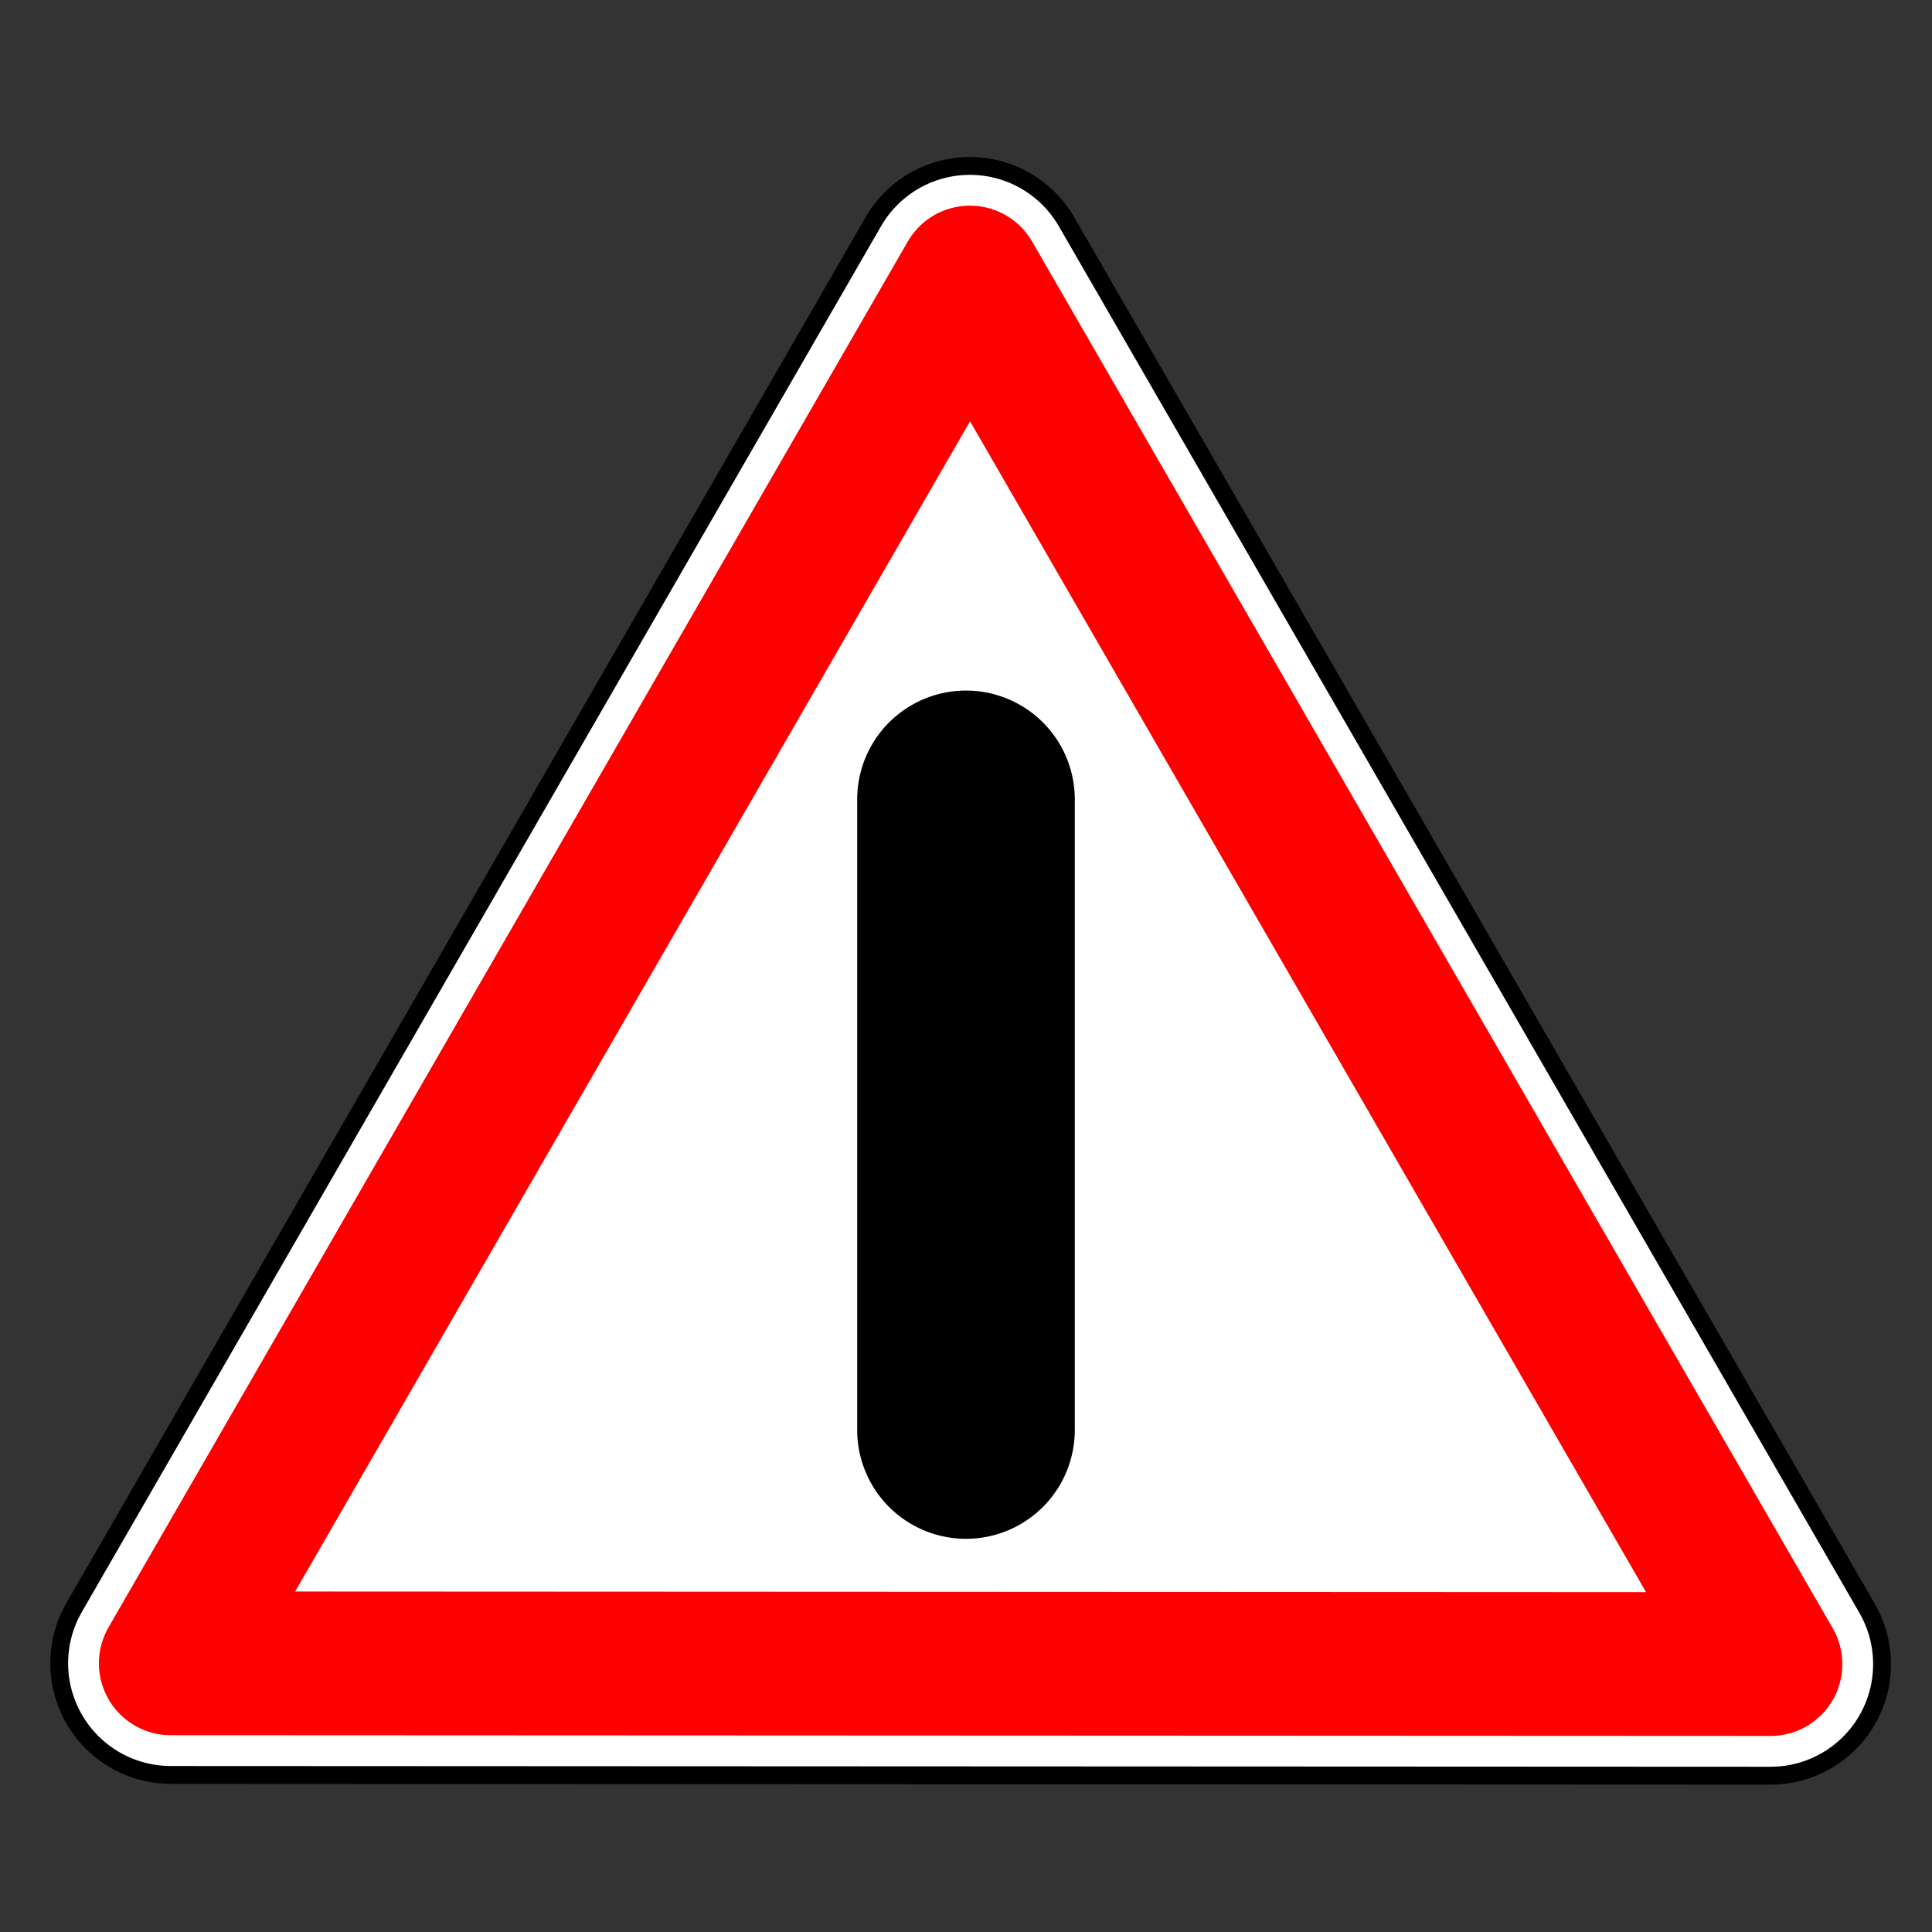 <?xml version="1.0" encoding="UTF-8" standalone="no"?>
<!-- Created with Inkscape (http://www.inkscape.org/) -->

<svg
   width="64"
   height="64"
   viewBox="0 0 64 64"
   version="1.1"
   id="svg1"
   inkscape:version="1.4 (86a8ad7, 2024-10-11)"
   sodipodi:docname="44.svg"
   xml:space="preserve"
   xmlns:inkscape="http://www.inkscape.org/namespaces/inkscape"
   xmlns:sodipodi="http://sodipodi.sourceforge.net/DTD/sodipodi-0.dtd"
   xmlns="http://www.w3.org/2000/svg"
   xmlns:svg="http://www.w3.org/2000/svg"><rect x="0" y="0" width="64" height="64" fill="#333333" stroke="none"/><sodipodi:namedview
     id="namedview1"
     pagecolor="#ffffff"
     bordercolor="#000000"
     borderopacity="0.25"
     inkscape:showpageshadow="2"
     inkscape:pageopacity="0.0"
     inkscape:pagecheckerboard="0"
     inkscape:deskcolor="#d1d1d1"
     inkscape:document-units="px"
     inkscape:zoom="1.0000001"
     inkscape:cx="-25.999999"
     inkscape:cy="-1.4999999"
     inkscape:window-width="1920"
     inkscape:window-height="1027"
     inkscape:window-x="-8"
     inkscape:window-y="-8"
     inkscape:window-maximized="1"
     inkscape:current-layer="layer1" /><defs
     id="defs1" /><g
     inkscape:label="Layer 1"
     inkscape:groupmode="layer"
     id="layer1"><g
       id="g3283"
       transform="matrix(0.068,0,0,0.068,6.513,2.466)"><g
         id="g6450"
         transform="translate(2208.1,382.57)"><path
           id="path6715-4-9"
           style="display:inline;opacity:1;fill:#000000;stroke:#000000;stroke-width:125.842;stroke-linecap:round;stroke-linejoin:round;stroke-dasharray:none;stroke-opacity:1"
           sodipodi:type="star"
           sodipodi:sides="3"
           inkscape:transform-center-x="3.4247237e-05"
           sodipodi:r1="482.38354"
           sodipodi:r2="241.19177"
           inkscape:transform-center-y="-112.51909"
           transform="matrix(-0.466,0.808,-0.808,-0.467,-1325.4,21.37)"
           sodipodi:arg2="1.5707963"
           sodipodi:arg1="0.52359878"
           inkscape:randomized="0"
           sodipodi:cy="391.72241"
           sodipodi:cx="406.08133"
           inkscape:rounded="-3.469447e-18"
           inkscape:flatsided="true"
           d="M 823.838,632.914 -11.675,632.914 406.081,-90.661 Z" /><path
           id="path6715-4-9-2"
           style="fill:none;stroke:#ffffff;stroke-width:107.2;stroke-linecap:round;stroke-linejoin:round"
           sodipodi:type="star"
           sodipodi:sides="3"
           inkscape:transform-center-x="3.4247237e-05"
           sodipodi:r1="482.38354"
           sodipodi:r2="241.19177"
           inkscape:transform-center-y="-112.51909"
           transform="matrix(-0.466,0.808,-0.808,-0.467,-1325.4,21.37)"
           sodipodi:arg2="1.5707963"
           sodipodi:arg1="0.52359878"
           inkscape:randomized="0"
           sodipodi:cy="391.72241"
           sodipodi:cx="406.08133"
           inkscape:rounded="-3.469447e-18"
           inkscape:flatsided="true"
           d="M 823.838,632.914 -11.675,632.914 406.081,-90.661 Z" /><path
           id="path6715-4-9-2-3"
           style="fill:#ffffff;stroke:#ff0000;stroke-width:75.041;stroke-linecap:round;stroke-linejoin:round"
           sodipodi:type="star"
           sodipodi:sides="3"
           inkscape:transform-center-x="3.4247237e-05"
           sodipodi:r1="482.38354"
           sodipodi:r2="241.19177"
           inkscape:transform-center-y="-112.51909"
           transform="matrix(-0.466,0.808,-0.808,-0.467,-1325.4,21.37)"
           sodipodi:arg2="1.5707963"
           sodipodi:arg1="0.52359878"
           inkscape:randomized="0"
           sodipodi:cy="391.72241"
           sodipodi:cx="406.08133"
           inkscape:rounded="-3.469447e-18"
           inkscape:flatsided="true"
           d="M 823.838,632.914 -11.675,632.914 406.081,-90.661 Z" /></g></g><path
       class="c"
       d="m 28.396,26.48 a 3.604,3.604 0 0 1 7.208,0 v 20.891 a 3.604,3.604 0 0 1 -7.208,0 z"
       id="path3"
       style="fill-rule:evenodd;stroke-width:0.113" /></g></svg>
